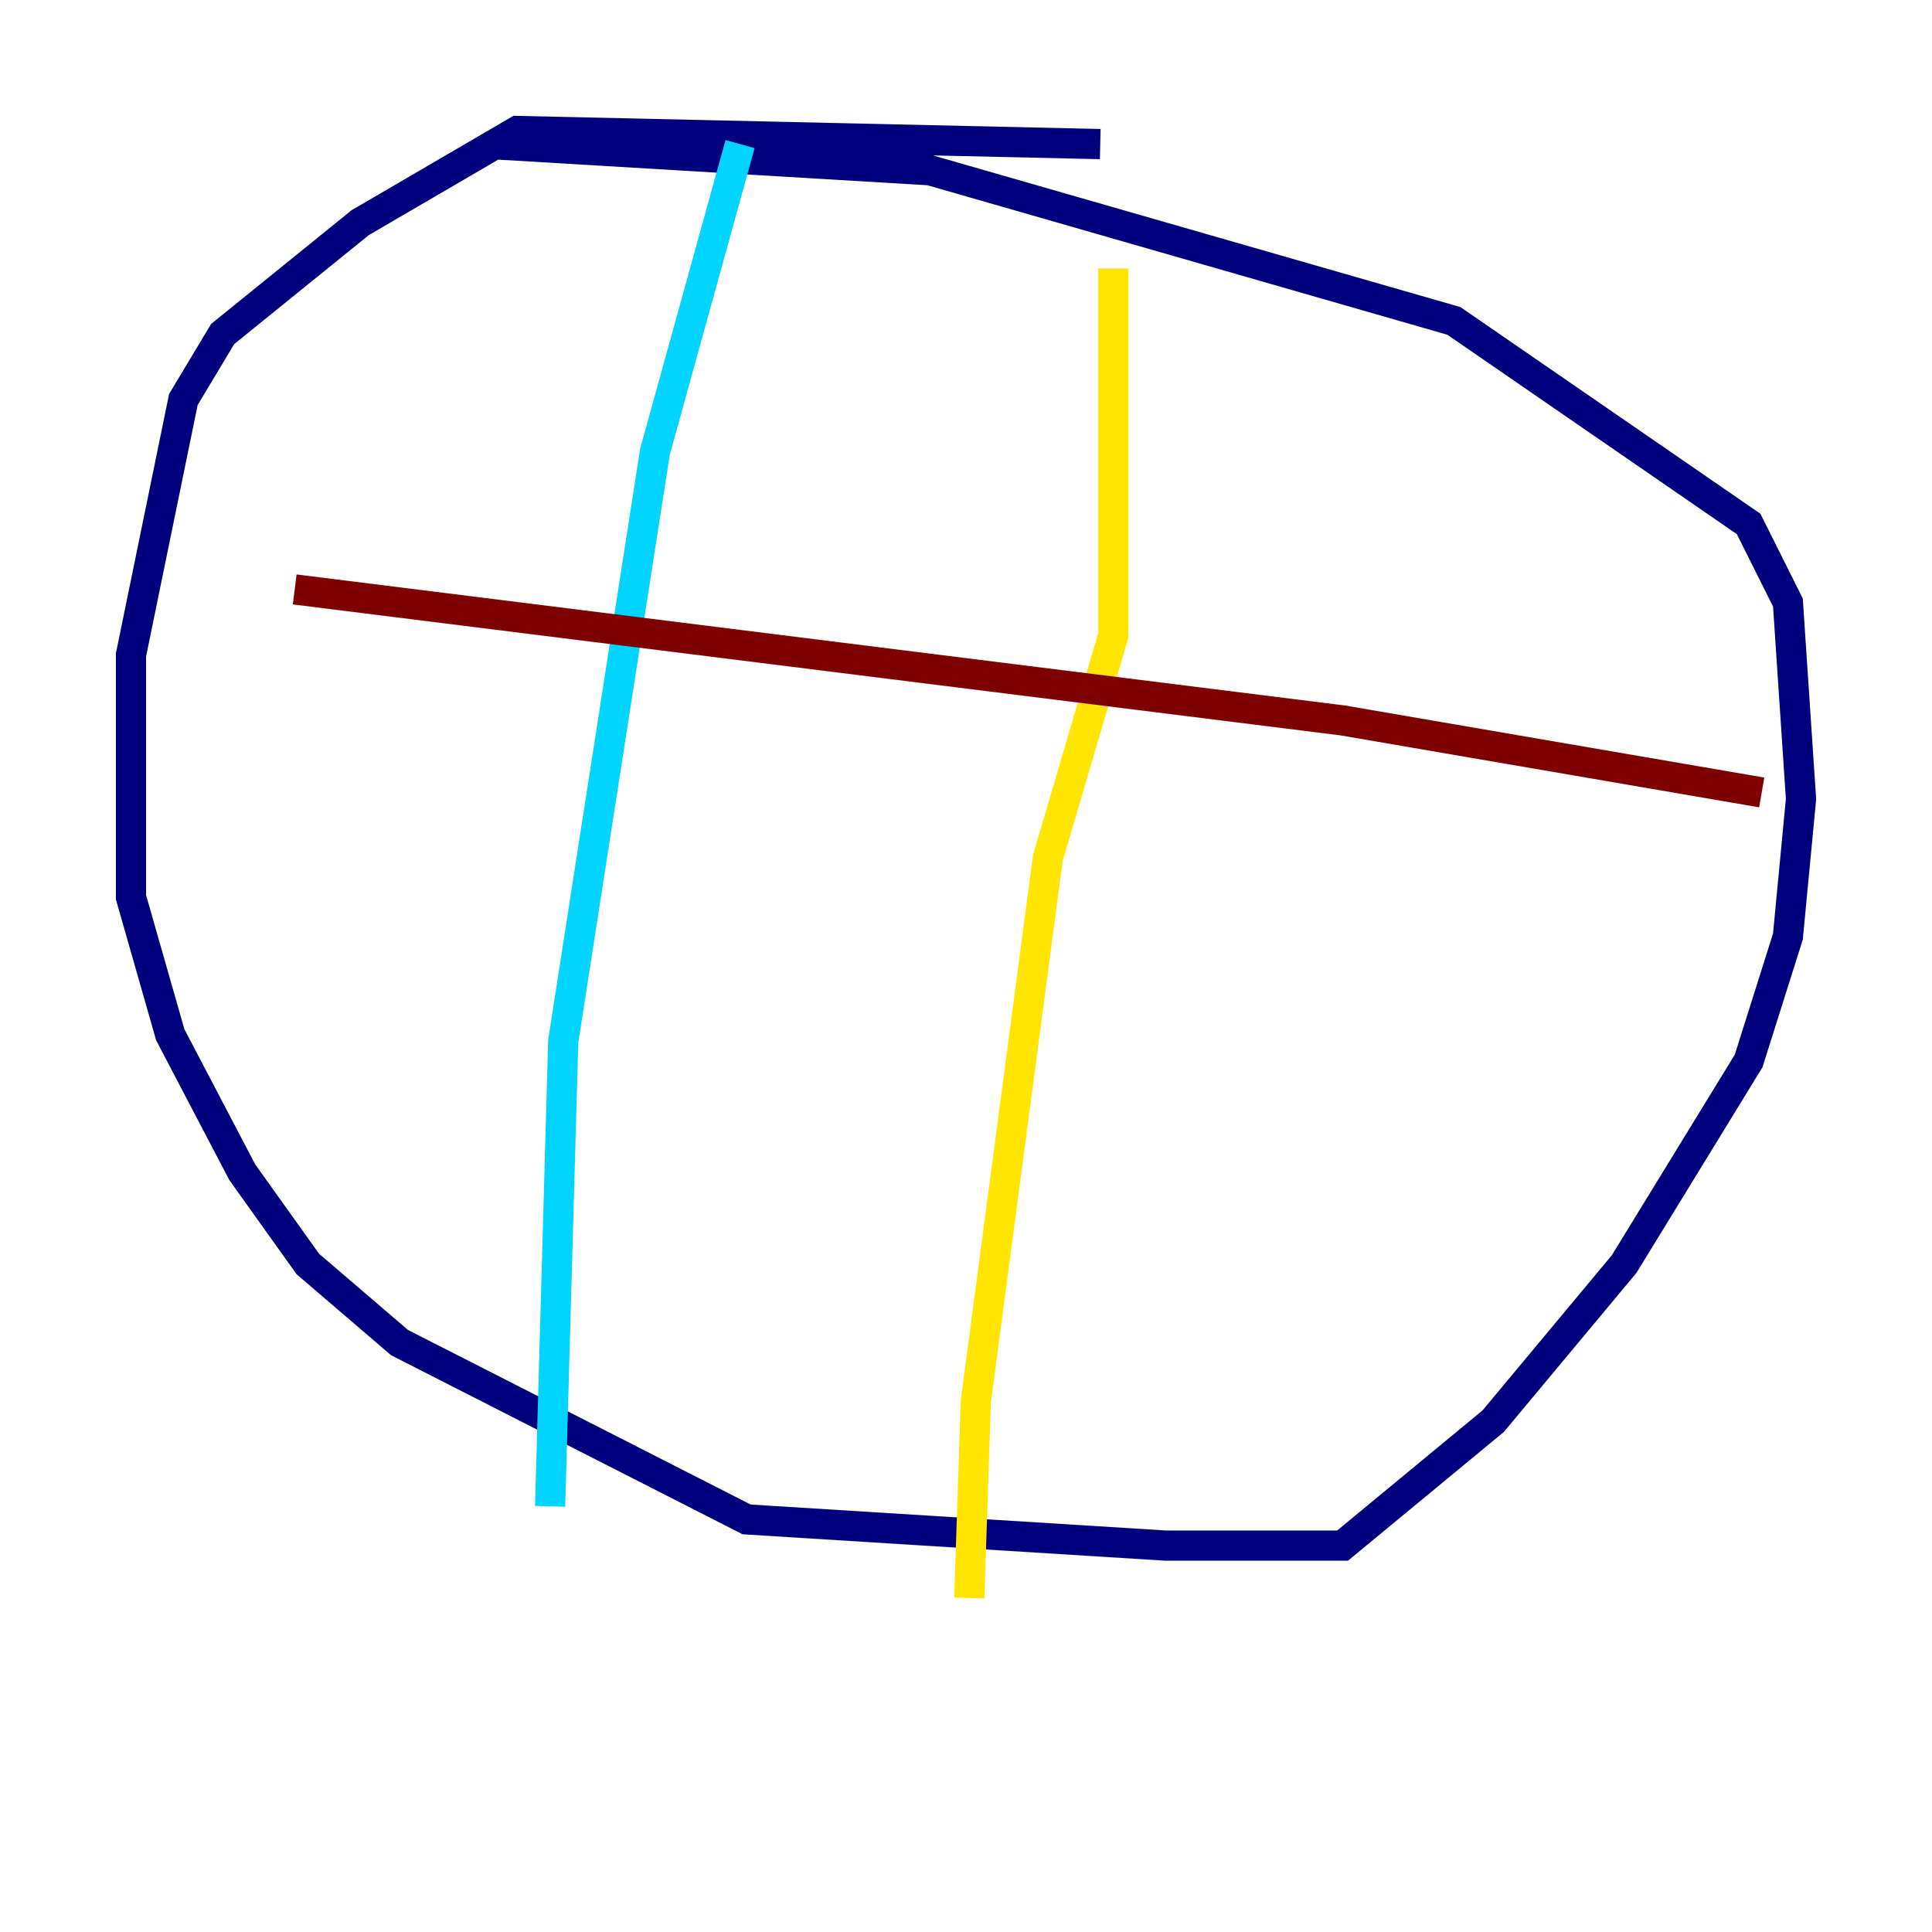 <?xml version="1.0" encoding="utf-8" ?>
<svg baseProfile="tiny" height="128" version="1.2" viewBox="0,0,128,128" width="128" xmlns="http://www.w3.org/2000/svg" xmlns:ev="http://www.w3.org/2001/xml-events" xmlns:xlink="http://www.w3.org/1999/xlink"><defs /><polyline fill="none" points="72.895,9.546 34.278,8.678 23.864,14.752 14.752,22.129 12.149,26.468 8.678,43.39 8.678,59.444 11.281,68.556 16.054,77.668 20.393,83.742 26.468,88.949 49.464,100.664 77.234,102.4 88.949,102.4 98.929,94.156 107.607,83.742 115.851,70.291 118.454,62.047 119.322,52.936 118.454,39.919 115.851,34.712 96.325,21.261 61.614,11.281 32.542,9.546" stroke="#00007f" stroke-width="2" /><polyline fill="none" points="49.031,9.546 43.39,29.939 37.315,68.99 36.447,99.797" stroke="#00d4ff" stroke-width="2" /><polyline fill="none" points="73.763,17.79 73.763,42.088 69.424,56.841 64.651,92.854 64.217,105.871" stroke="#ffe500" stroke-width="2" /><polyline fill="none" points="19.525,39.051 88.949,47.729 116.719,52.502" stroke="#7f0000" stroke-width="2" /></svg>